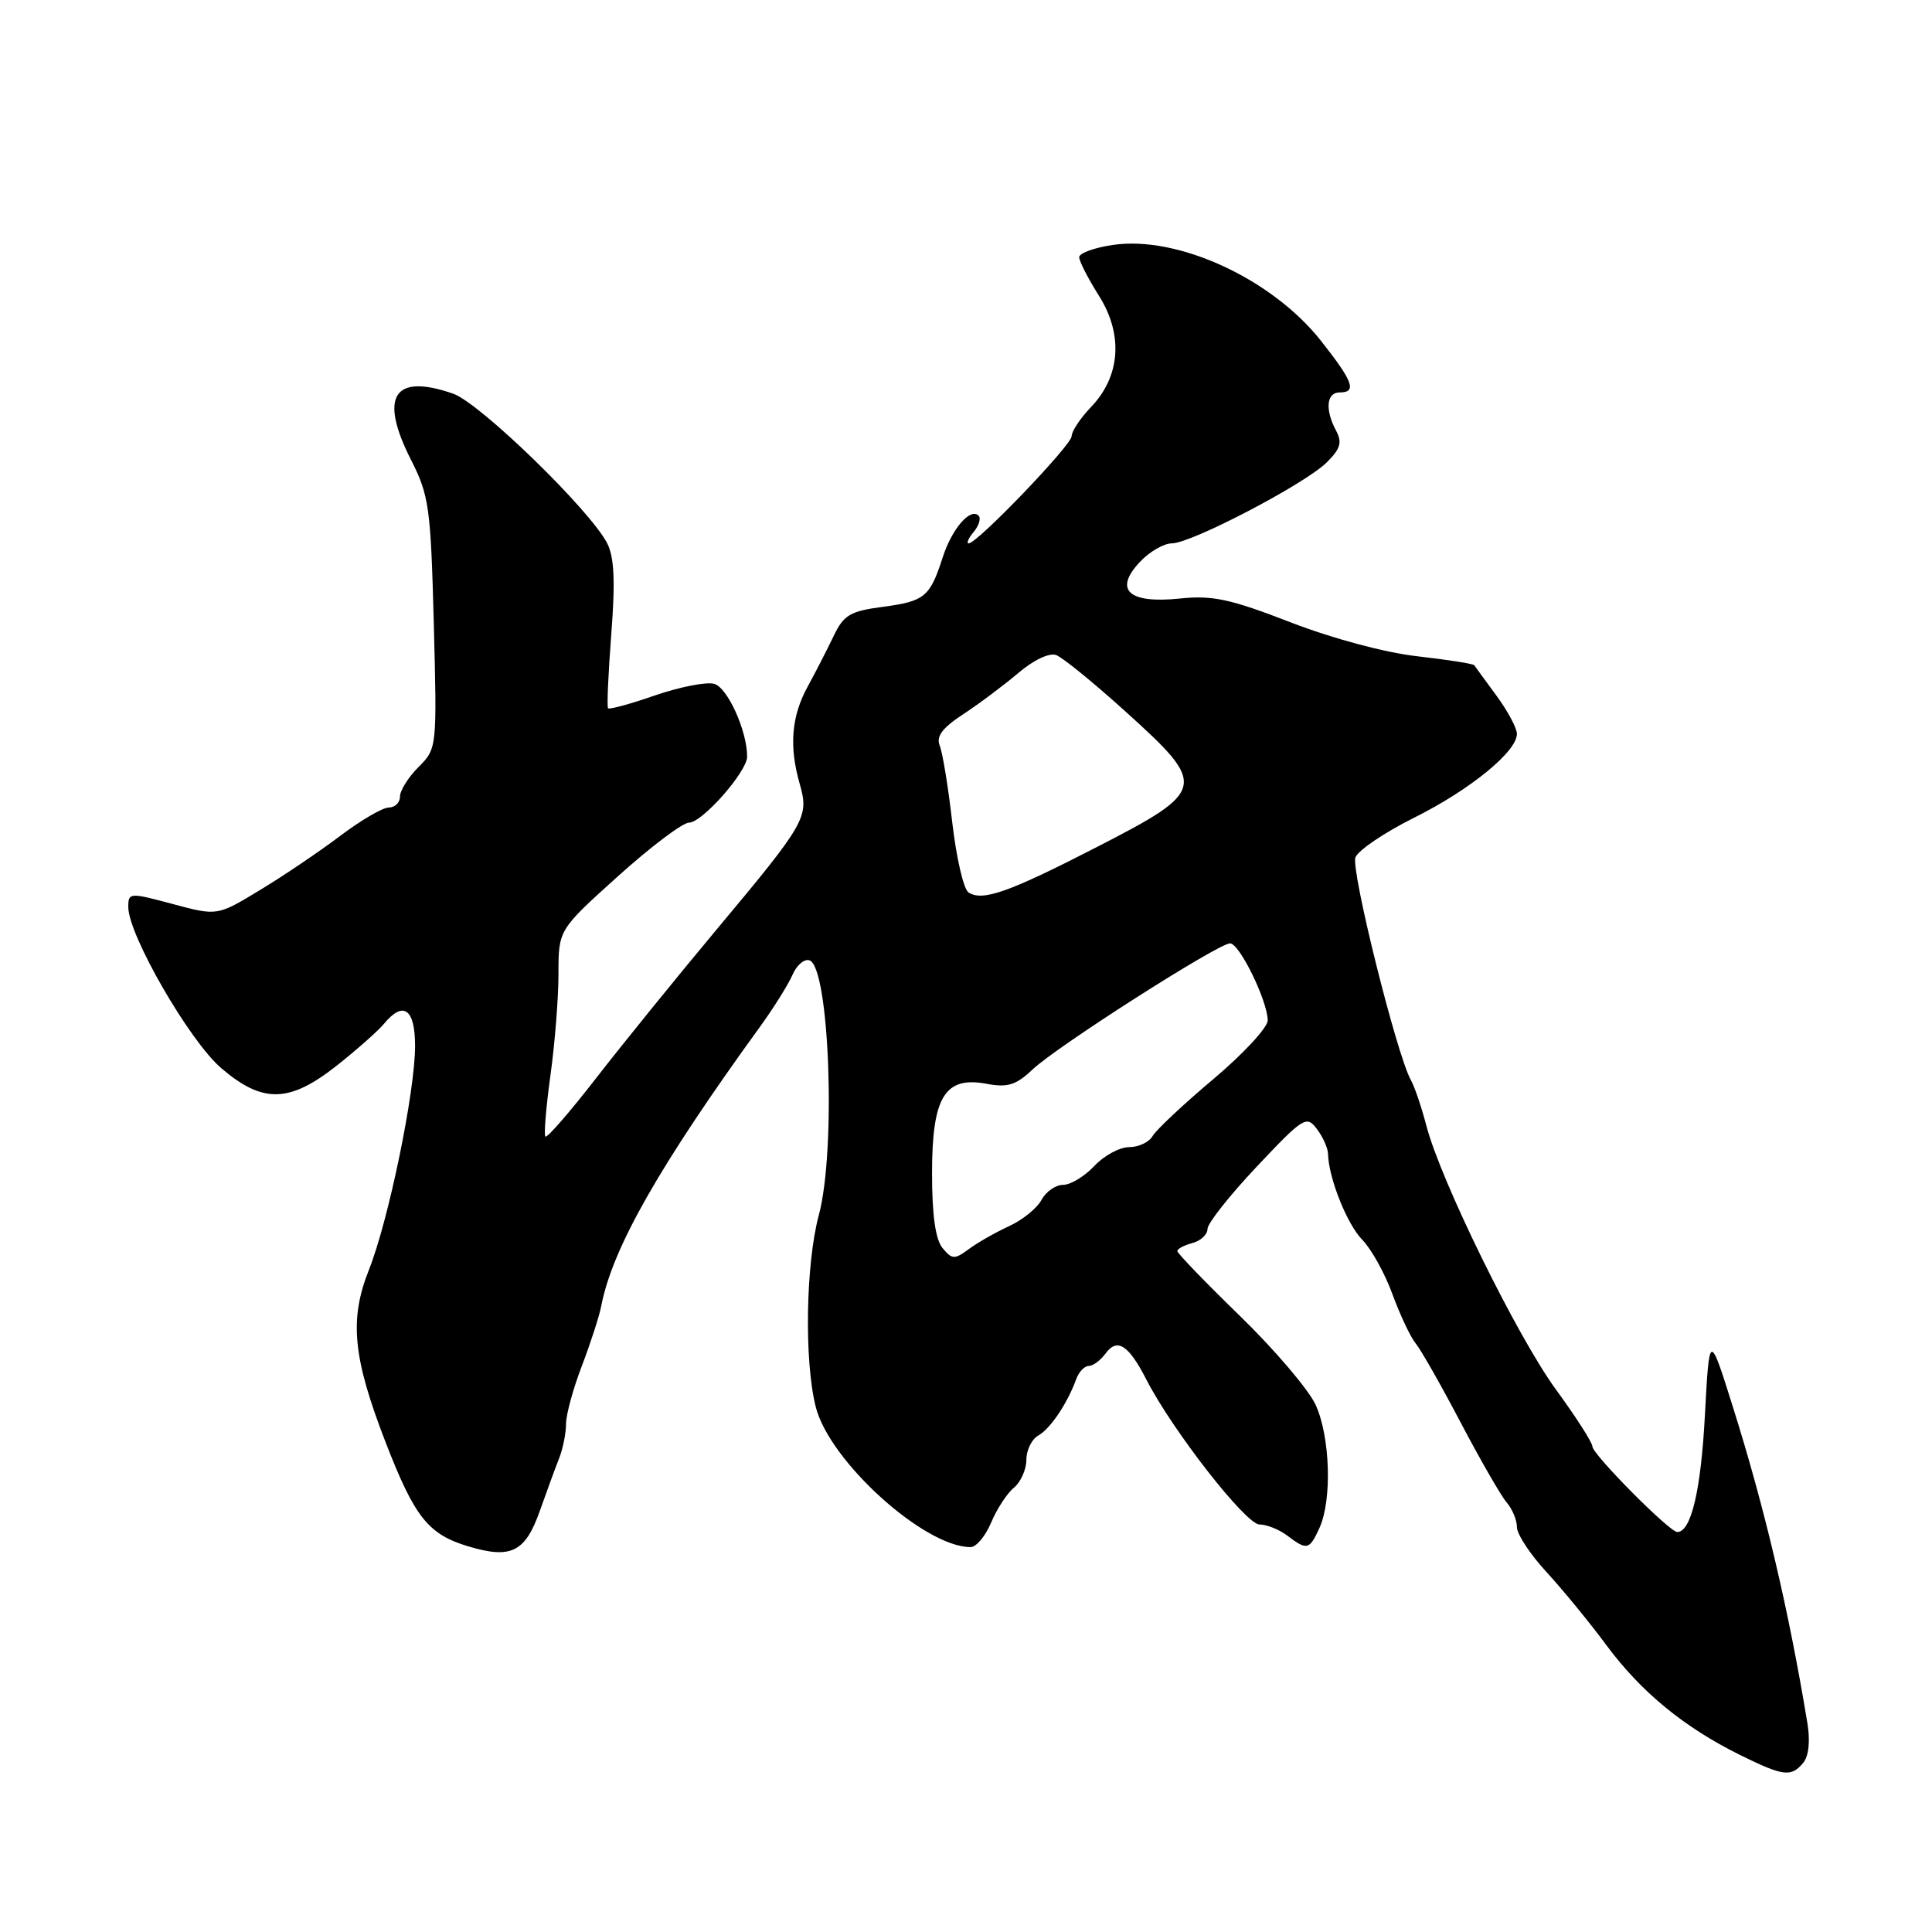 <?xml version="1.0" encoding="UTF-8" standalone="no"?>
<!DOCTYPE svg PUBLIC "-//W3C//DTD SVG 1.1//EN" "http://www.w3.org/Graphics/SVG/1.1/DTD/svg11.dtd" >
<svg xmlns="http://www.w3.org/2000/svg" xmlns:xlink="http://www.w3.org/1999/xlink" version="1.1" viewBox="0 0 256 256">
 <g >
 <path fill="currentColor"
d=" M 238.94 233.58 C 239.67 232.69 239.88 230.70 239.49 228.33 C 237.01 213.30 233.84 199.85 229.64 186.50 C 226.50 176.50 226.50 176.50 225.91 187.51 C 225.38 197.50 224.08 203.00 222.25 203.00 C 221.21 203.00 211.00 192.70 211.00 191.66 C 211.00 191.15 208.83 187.76 206.17 184.12 C 201.02 177.06 190.87 156.39 188.99 149.12 C 188.36 146.71 187.45 144.01 186.95 143.12 C 185.07 139.76 178.97 115.25 179.60 113.61 C 179.96 112.67 183.46 110.30 187.38 108.35 C 194.80 104.65 201.00 99.59 201.00 97.24 C 201.00 96.48 199.78 94.21 198.29 92.18 C 196.80 90.16 195.48 88.34 195.35 88.15 C 195.23 87.95 191.84 87.42 187.81 86.96 C 183.52 86.48 176.57 84.61 171.00 82.46 C 163.00 79.36 160.68 78.86 156.31 79.31 C 149.54 80.01 147.55 78.18 151.03 74.47 C 152.30 73.11 154.21 72.00 155.27 72.00 C 157.85 72.00 172.91 64.13 175.79 61.28 C 177.62 59.47 177.87 58.62 177.04 57.07 C 175.55 54.29 175.76 52.00 177.50 52.00 C 179.83 52.00 179.32 50.58 175.02 45.14 C 168.52 36.92 156.02 31.17 147.43 32.46 C 144.99 32.82 143.00 33.55 143.00 34.08 C 143.00 34.61 144.17 36.90 145.61 39.18 C 148.86 44.32 148.47 49.85 144.58 53.92 C 143.16 55.40 142.00 57.14 142.00 57.79 C 142.00 58.97 129.49 72.00 128.36 72.00 C 128.03 72.00 128.32 71.31 129.02 70.48 C 129.72 69.64 130.01 68.67 129.67 68.33 C 128.57 67.24 126.14 70.06 124.92 73.83 C 123.23 79.10 122.53 79.67 116.98 80.41 C 112.64 80.98 111.80 81.48 110.46 84.28 C 109.61 86.05 108.06 89.08 107.01 91.00 C 104.86 94.93 104.54 98.91 105.97 103.88 C 107.22 108.26 106.81 108.98 94.99 123.12 C 89.65 129.51 82.45 138.40 78.98 142.87 C 75.51 147.35 72.49 150.82 72.27 150.60 C 72.05 150.38 72.35 146.75 72.93 142.53 C 73.52 138.31 74.00 132.24 74.00 129.03 C 74.00 123.21 74.00 123.21 81.88 116.11 C 86.22 112.20 90.46 109.00 91.31 109.00 C 93.05 109.00 99.00 102.24 99.00 100.26 C 99.00 96.83 96.39 91.07 94.62 90.61 C 93.56 90.33 90.03 91.03 86.78 92.15 C 83.53 93.28 80.73 94.04 80.57 93.85 C 80.40 93.66 80.60 89.22 81.00 84.00 C 81.54 77.03 81.39 73.83 80.46 72.00 C 78.24 67.63 63.60 53.41 60.06 52.17 C 52.17 49.42 50.19 52.49 54.44 60.89 C 56.86 65.66 57.07 67.18 57.48 82.60 C 57.91 99.14 57.90 99.19 55.45 101.64 C 54.10 102.99 53.00 104.75 53.00 105.55 C 53.00 106.35 52.33 107.00 51.52 107.00 C 50.71 107.00 47.81 108.69 45.09 110.75 C 42.36 112.81 37.58 116.05 34.46 117.93 C 28.79 121.37 28.79 121.37 22.90 119.79 C 17.15 118.25 17.00 118.26 17.00 120.20 C 17.00 123.88 25.11 137.94 29.31 141.53 C 34.82 146.25 38.35 146.16 44.66 141.17 C 47.32 139.06 50.12 136.58 50.87 135.67 C 53.44 132.55 55.00 133.66 55.00 138.59 C 55.00 144.66 51.49 161.70 48.88 168.27 C 46.26 174.87 46.75 179.88 51.11 191.15 C 54.95 201.06 56.74 203.31 62.08 204.91 C 67.73 206.60 69.60 205.66 71.53 200.20 C 72.44 197.62 73.60 194.47 74.10 193.20 C 74.59 191.94 75.00 189.91 75.00 188.69 C 75.00 187.47 75.94 184.00 77.10 180.99 C 78.25 177.97 79.42 174.38 79.68 173.00 C 81.15 165.38 87.39 154.41 100.74 136.00 C 102.53 133.53 104.45 130.45 105.01 129.17 C 105.56 127.89 106.57 127.02 107.26 127.25 C 109.91 128.12 110.80 152.42 108.50 161.00 C 106.76 167.48 106.55 180.33 108.09 186.42 C 109.90 193.62 122.47 205.00 128.61 205.00 C 129.36 205.00 130.58 203.54 131.33 201.75 C 132.08 199.96 133.43 197.88 134.35 197.13 C 135.26 196.37 136.00 194.71 136.00 193.43 C 136.00 192.15 136.71 190.70 137.57 190.22 C 139.17 189.33 141.45 185.94 142.60 182.75 C 142.95 181.79 143.69 181.00 144.26 181.00 C 144.82 181.00 145.82 180.26 146.49 179.35 C 148.03 177.23 149.55 178.20 151.91 182.82 C 155.35 189.53 165.08 202.00 166.88 202.00 C 167.83 202.00 169.49 202.66 170.56 203.47 C 173.19 205.46 173.50 205.39 174.84 202.45 C 176.52 198.75 176.26 190.37 174.33 186.15 C 173.41 184.14 168.91 178.86 164.33 174.40 C 159.75 169.95 156.00 166.07 156.00 165.77 C 156.00 165.48 156.90 165.00 158.00 164.71 C 159.10 164.42 160.00 163.58 160.00 162.84 C 160.00 162.10 162.94 158.39 166.52 154.59 C 172.71 148.03 173.12 147.77 174.49 149.59 C 175.29 150.64 175.95 152.12 175.97 152.88 C 176.04 156.08 178.49 162.22 180.51 164.28 C 181.71 165.50 183.51 168.75 184.51 171.50 C 185.52 174.25 186.90 177.18 187.58 178.00 C 188.26 178.82 190.95 183.55 193.55 188.50 C 196.15 193.45 198.89 198.21 199.64 199.08 C 200.39 199.95 201.00 201.42 201.00 202.35 C 201.00 203.28 202.75 205.95 204.89 208.27 C 207.03 210.60 210.62 214.97 212.86 218.00 C 217.45 224.19 223.12 228.85 230.50 232.51 C 236.31 235.38 237.33 235.51 238.94 233.58 Z  M 124.89 165.37 C 123.95 164.23 123.50 161.02 123.50 155.45 C 123.50 145.33 125.19 142.57 130.73 143.61 C 133.52 144.13 134.62 143.79 136.82 141.71 C 140.05 138.65 161.43 125.00 162.99 125.00 C 164.24 125.00 167.94 132.59 167.98 135.20 C 167.99 136.14 164.75 139.64 160.77 142.99 C 156.79 146.34 153.17 149.74 152.72 150.54 C 152.27 151.34 150.88 152.00 149.62 152.00 C 148.37 152.00 146.29 153.12 145.00 154.50 C 143.71 155.88 141.85 157.00 140.86 157.00 C 139.88 157.00 138.59 157.90 138.00 159.00 C 137.41 160.10 135.48 161.66 133.71 162.47 C 131.95 163.28 129.55 164.64 128.39 165.50 C 126.48 166.91 126.16 166.90 124.89 165.37 Z  M 128.33 118.25 C 127.68 117.82 126.72 113.66 126.18 108.99 C 125.65 104.32 124.90 99.74 124.52 98.81 C 124.02 97.57 124.85 96.46 127.67 94.61 C 129.78 93.23 133.05 90.77 134.95 89.16 C 136.96 87.45 139.05 86.46 139.95 86.80 C 140.80 87.11 145.01 90.54 149.29 94.42 C 160.02 104.11 159.88 104.76 145.45 112.18 C 133.65 118.25 130.19 119.47 128.33 118.25 Z "/>
</g>
</svg>